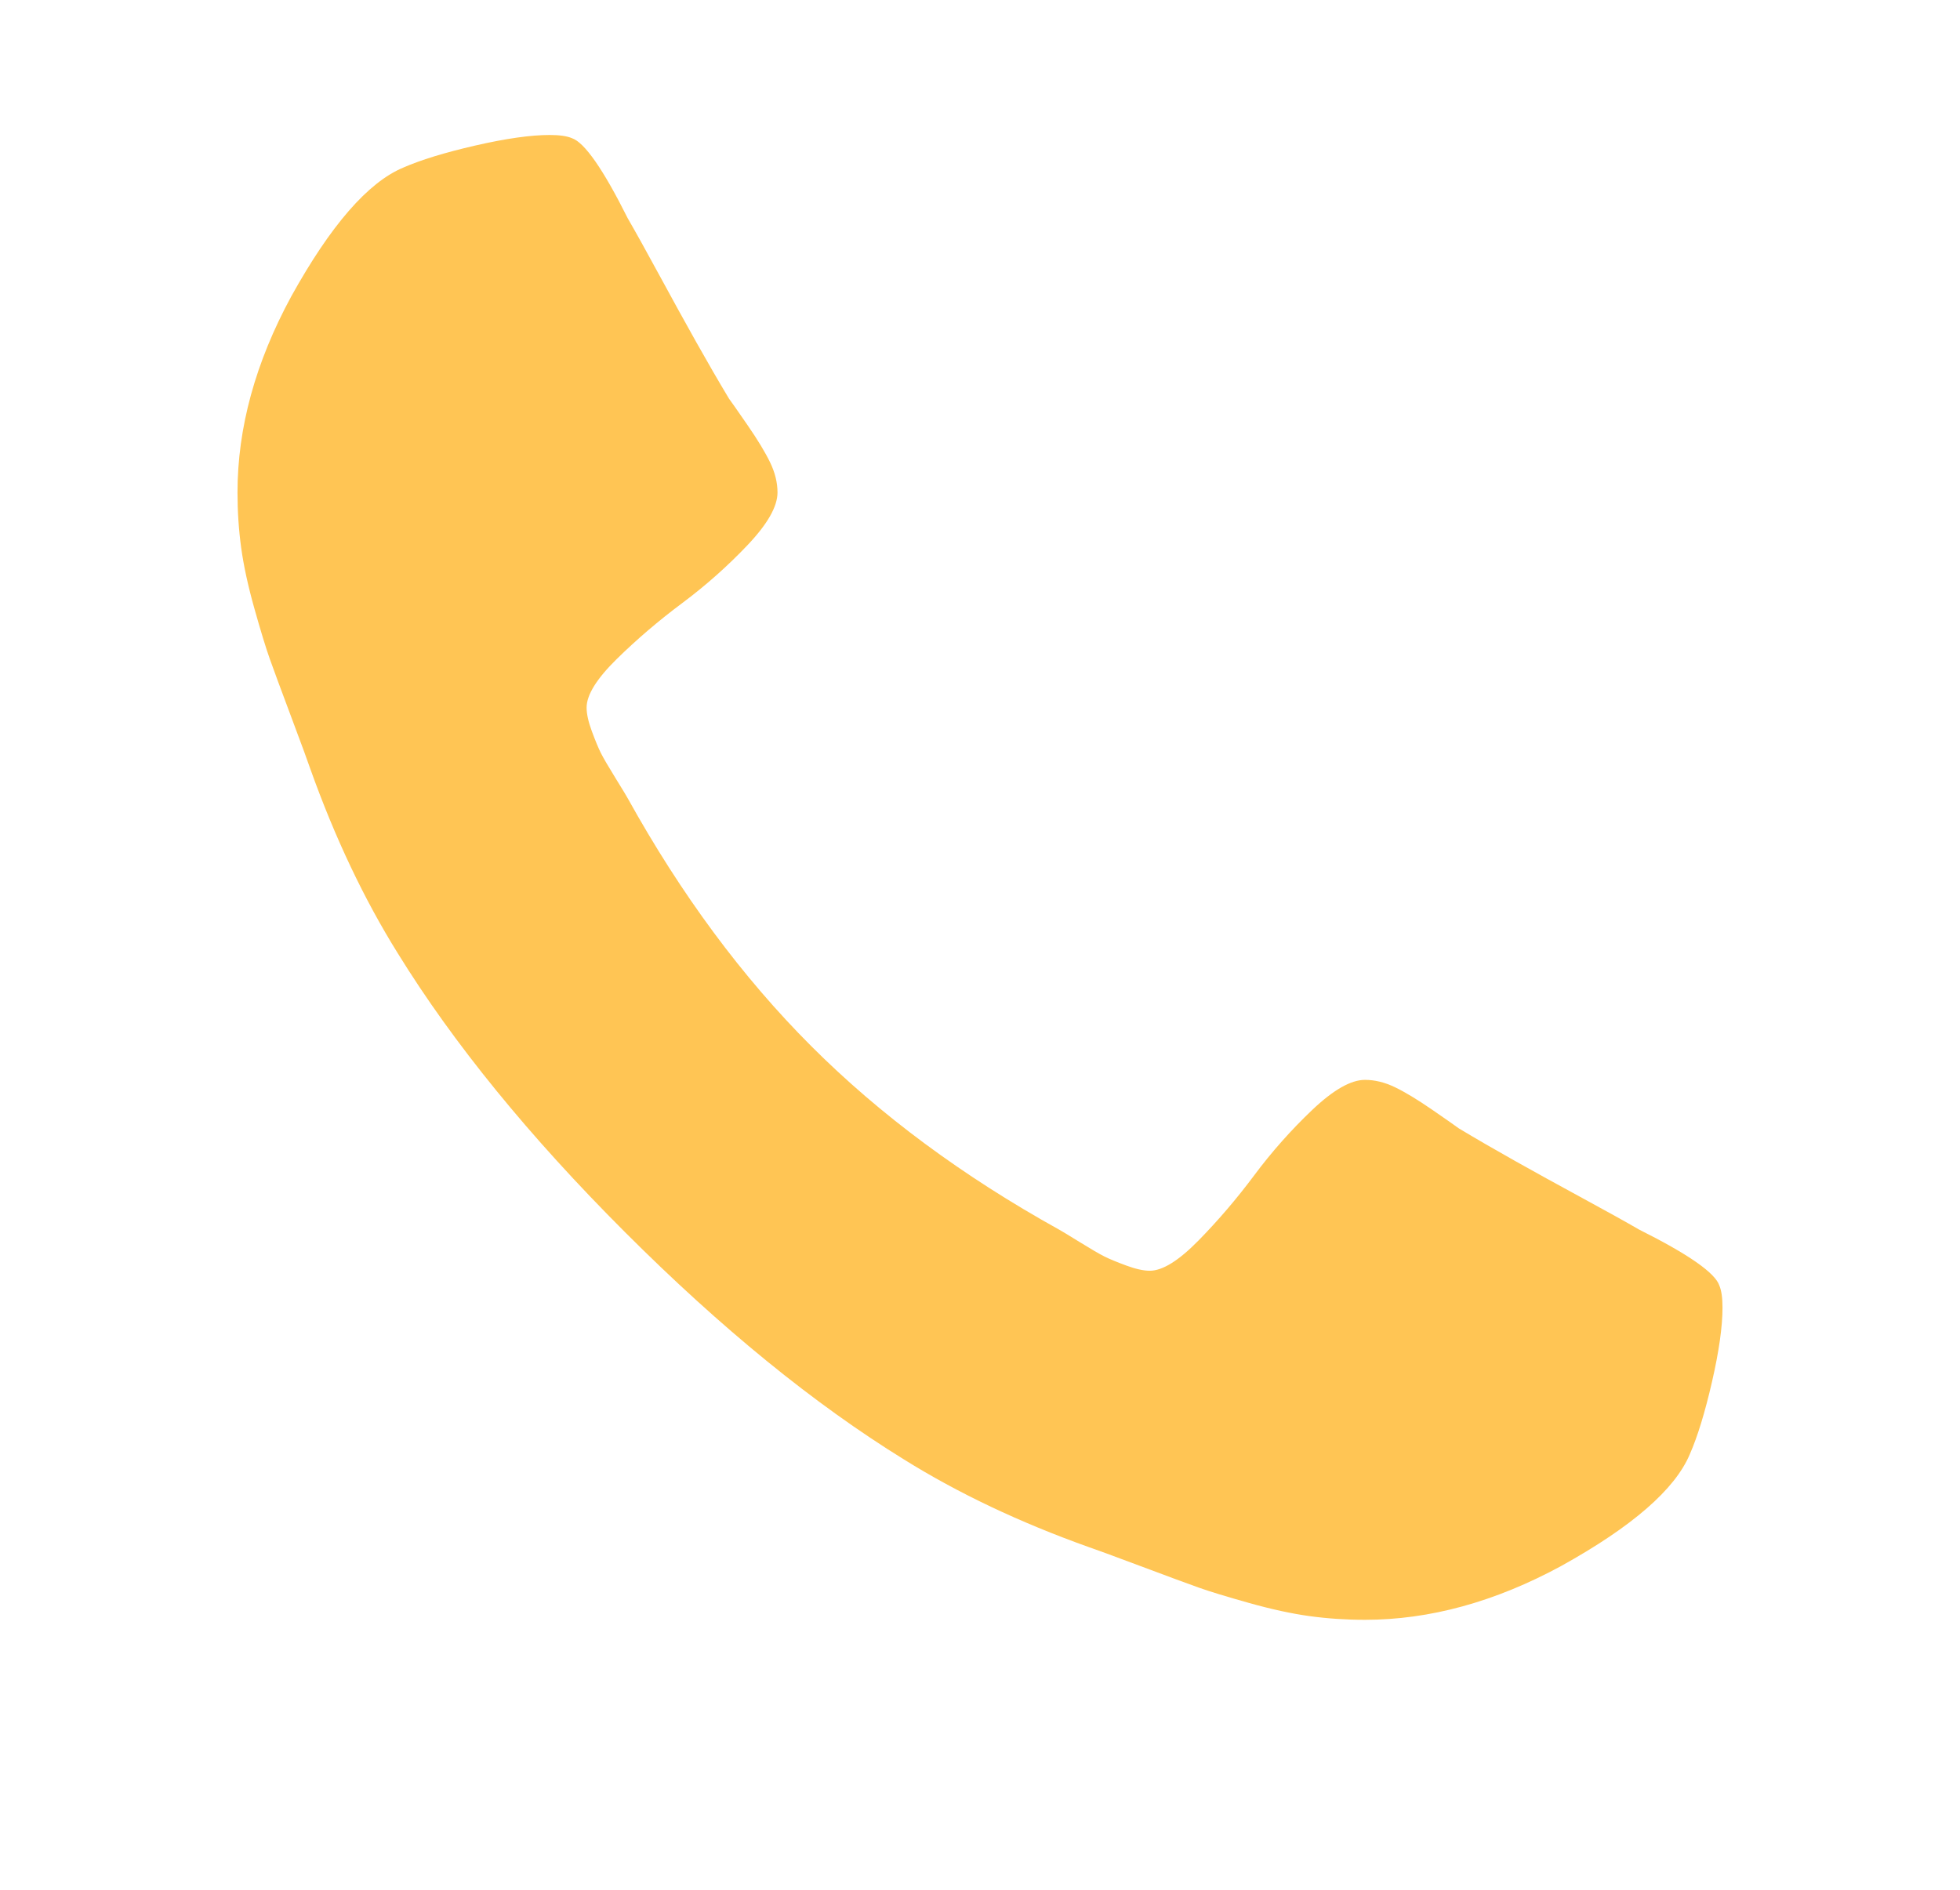 <svg height="27" viewBox="0 0 1792 1792" width="28" xmlns="http://www.w3.org/2000/svg"><path d="M1600 1240q0 27-10 70.5t-21 68.5q-21 50-122 106-94 51-186 51-27 0-52.5-3.5T1151 1520t-47.5-14.5-55.5-20.5-49-18q-98-35-175-83-128-79-264.5-215.5T344 904q-48-77-83-175-3-9-18-49t-20.5-55.5T208 577t-12.5-57.5T192 467q0-92 51-186 56-101 106-122 25-11 68.5-21t70.5-10q14 0 21 3 18 6 53 76 11 19 30 54t35 63.5 31 53.5q3 4 17.5 25t21.5 35.5 7 28.5q0 20-28.5 50t-62 55-62 53-28.5 46q0 9 5 22.5t8.5 20.5 14 24 11.5 19q76 137 174 235t235 174q2 1 19 11.5t24 14 20.5 8.5 22.5 5q18 0 46-28.5t53-62 55-62 50-28.5q14 0 28.5 7t35.5 21.5 25 17.5q25 15 53.5 31t63.5 35 54 30q70 35 76 53 3 7 3 21z" fill="#ffc554"/></svg>